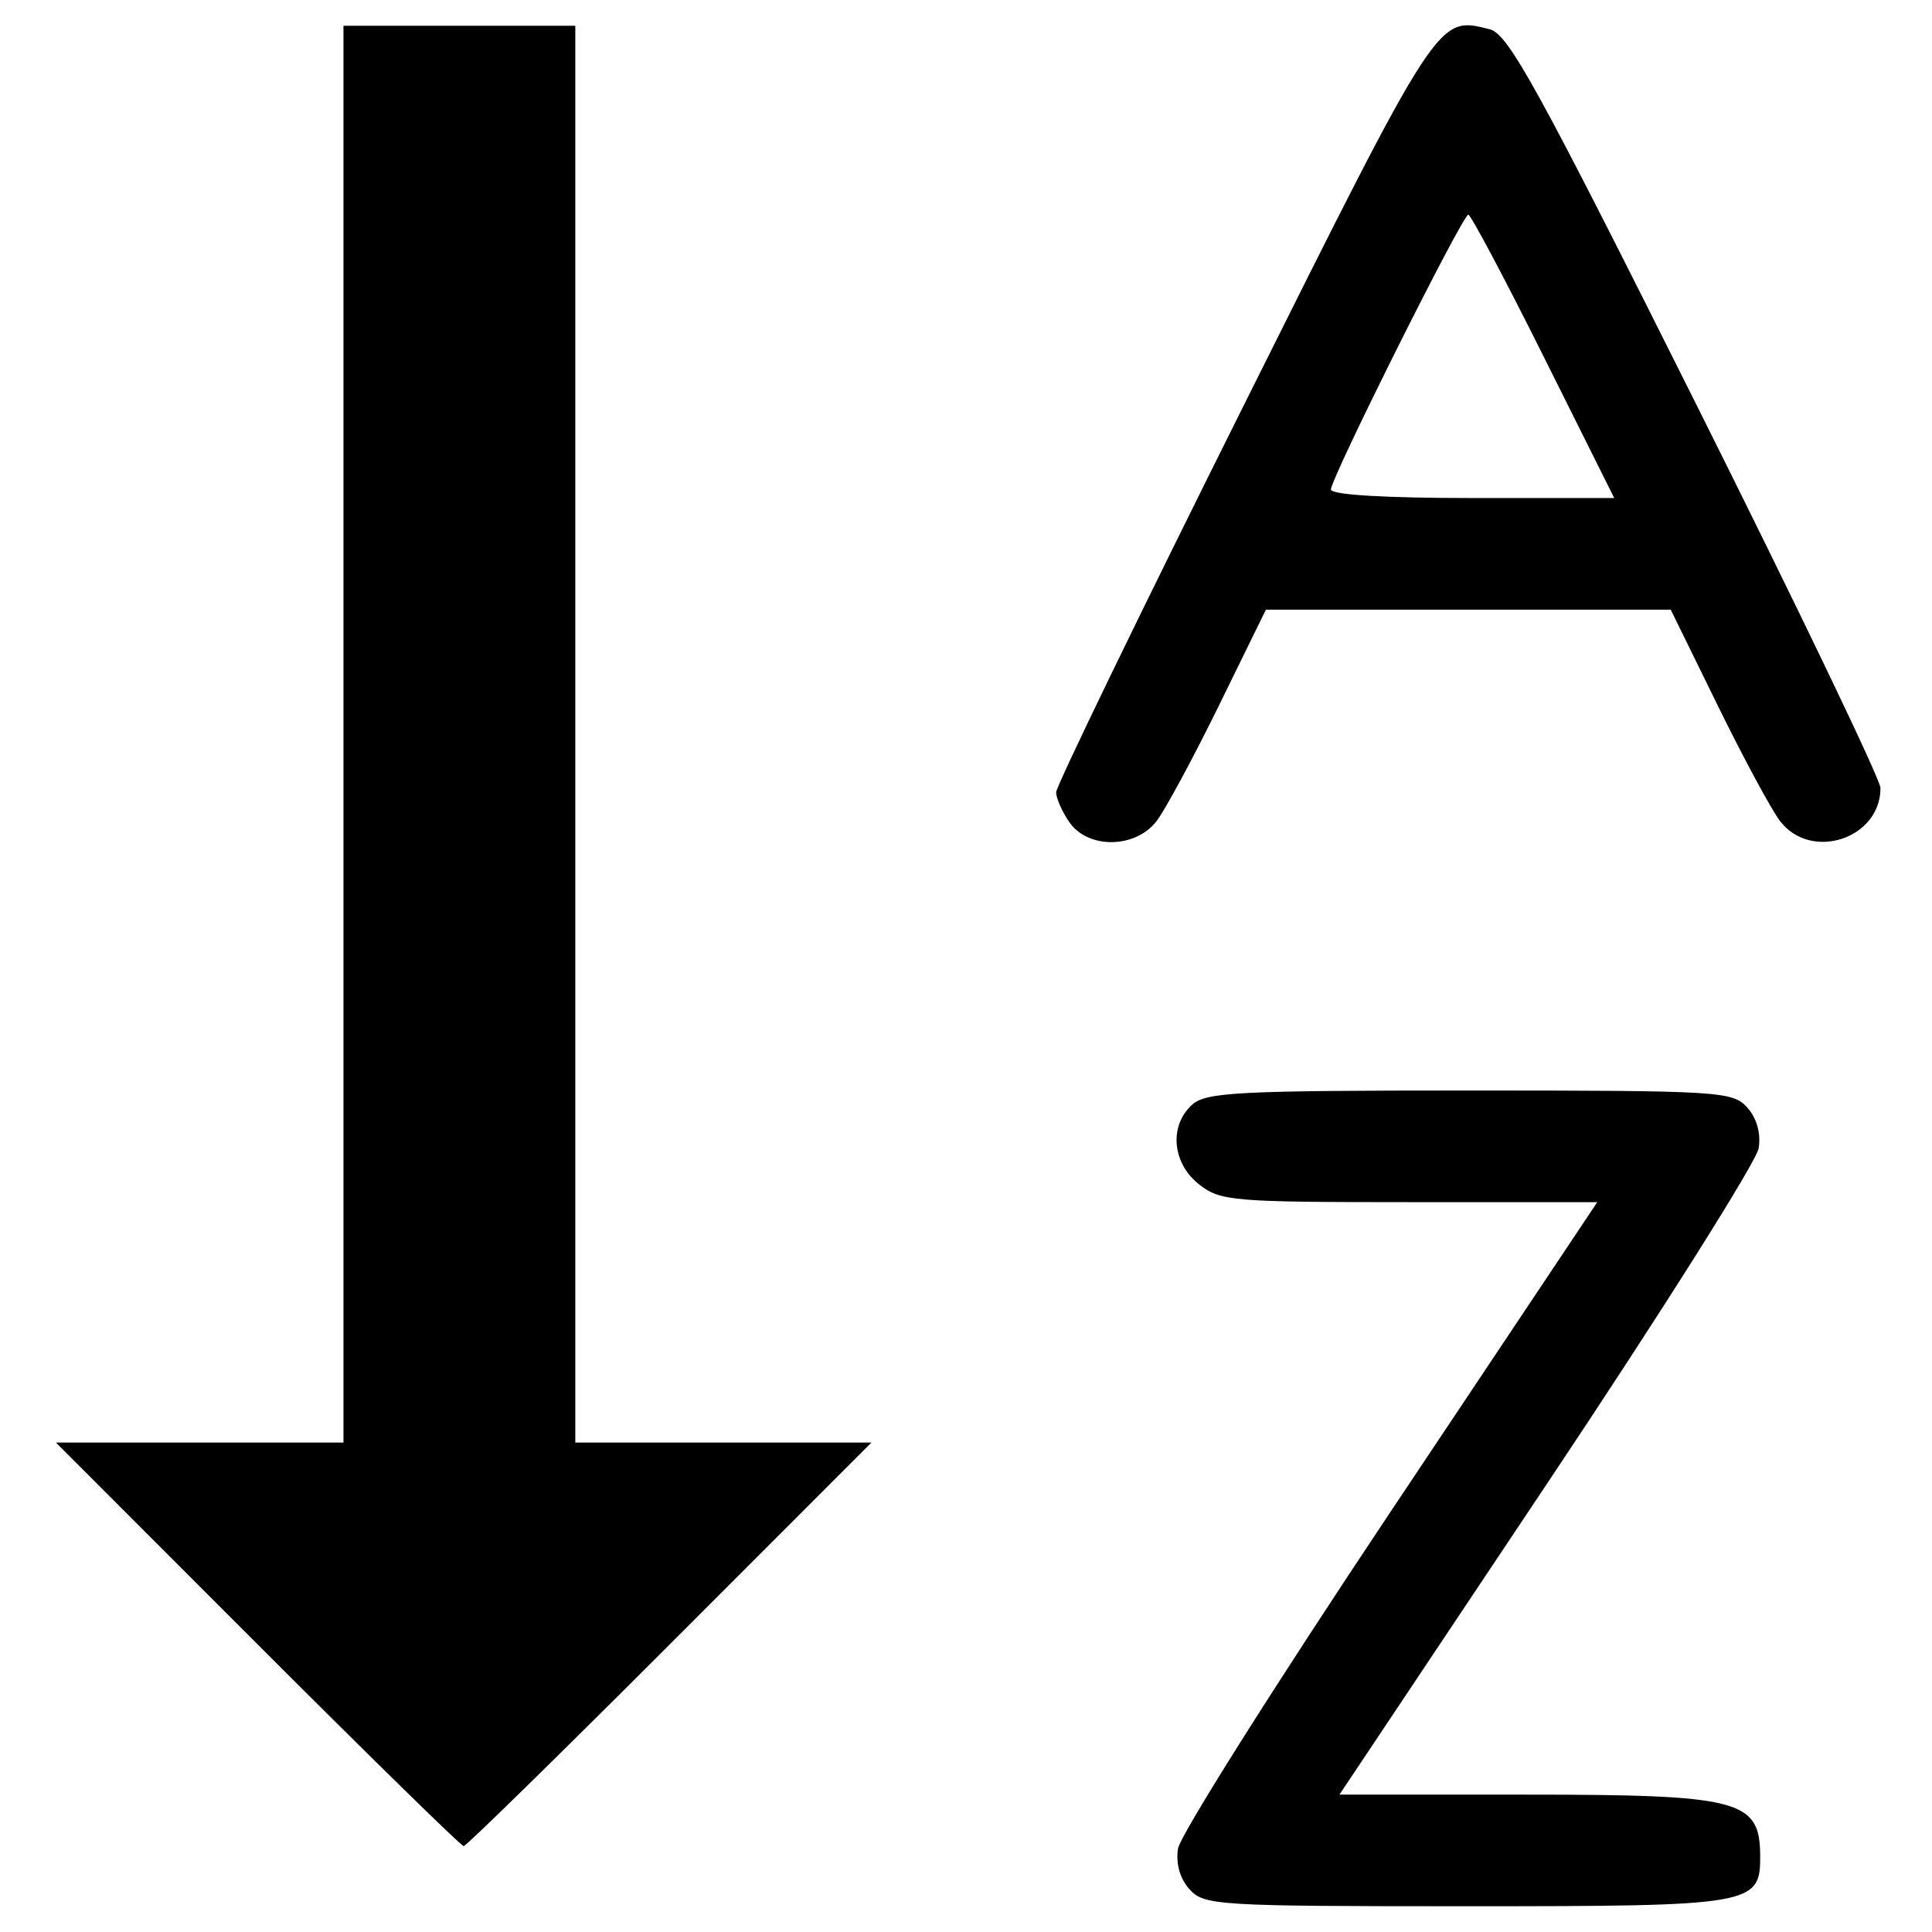 <?xml version="1.0" encoding="UTF-8"?>
<svg id="svg32" width="225" height="225" version="1.1" viewBox="0 0 225 225" xmlns="http://www.w3.org/2000/svg">
 <path id="path44" d="m138.54 220.04c-1.118-1.235-1.617-2.993-1.35-4.75 0.233-1.534 11.315-19.102 24.626-39.039l24.202-36.25h-21.872c-20.613 0-22.024-0.119-24.507-2.073-3.135-2.466-3.514-6.822-0.806-9.272 1.618-1.464 5.353-1.655 32.345-1.655 29.042 0 30.602 0.095 32.291 1.961 1.118 1.235 1.617 2.993 1.35 4.75-0.233 1.534-11.315 19.102-24.626 39.039l-24.202 36.25h21.573c25.064 0 27.388 0.601 27.426 7.095 0.034 5.771-0.743 5.905-34.158 5.905-29.042 0-30.602-0.095-32.291-1.961zm-108.54-28.539-23.484-23.5h33.484v-165h27v165h34.484l-23.484 23.5c-12.916 12.925-23.716 23.5-24 23.5s-11.084-10.575-24-23.5zm94.557-95.723c-0.856-1.222-1.557-2.804-1.557-3.514 0-0.711 9.777-20.877 21.726-44.815 23.003-46.081 22.669-45.57 28.782-44.035 2.145 0.538 5.62 6.852 24 43.604 11.82 23.636 21.492 43.776 21.492 44.756 0 5.89-8.049 8.559-11.677 3.873-1.002-1.295-4.281-7.37-7.286-13.5l-5.464-11.146h-47.145l-5.464 11.146c-3.005 6.13-6.284 12.205-7.286 13.5-2.459 3.176-7.938 3.248-10.121 0.132zm55.203-54.277c-4.528-9.075-8.47-16.5-8.761-16.5-0.669 0-15.999 30.669-15.999 32.008 0 0.616 6.257 0.992 16.496 0.992h16.496z"/>
</svg>
